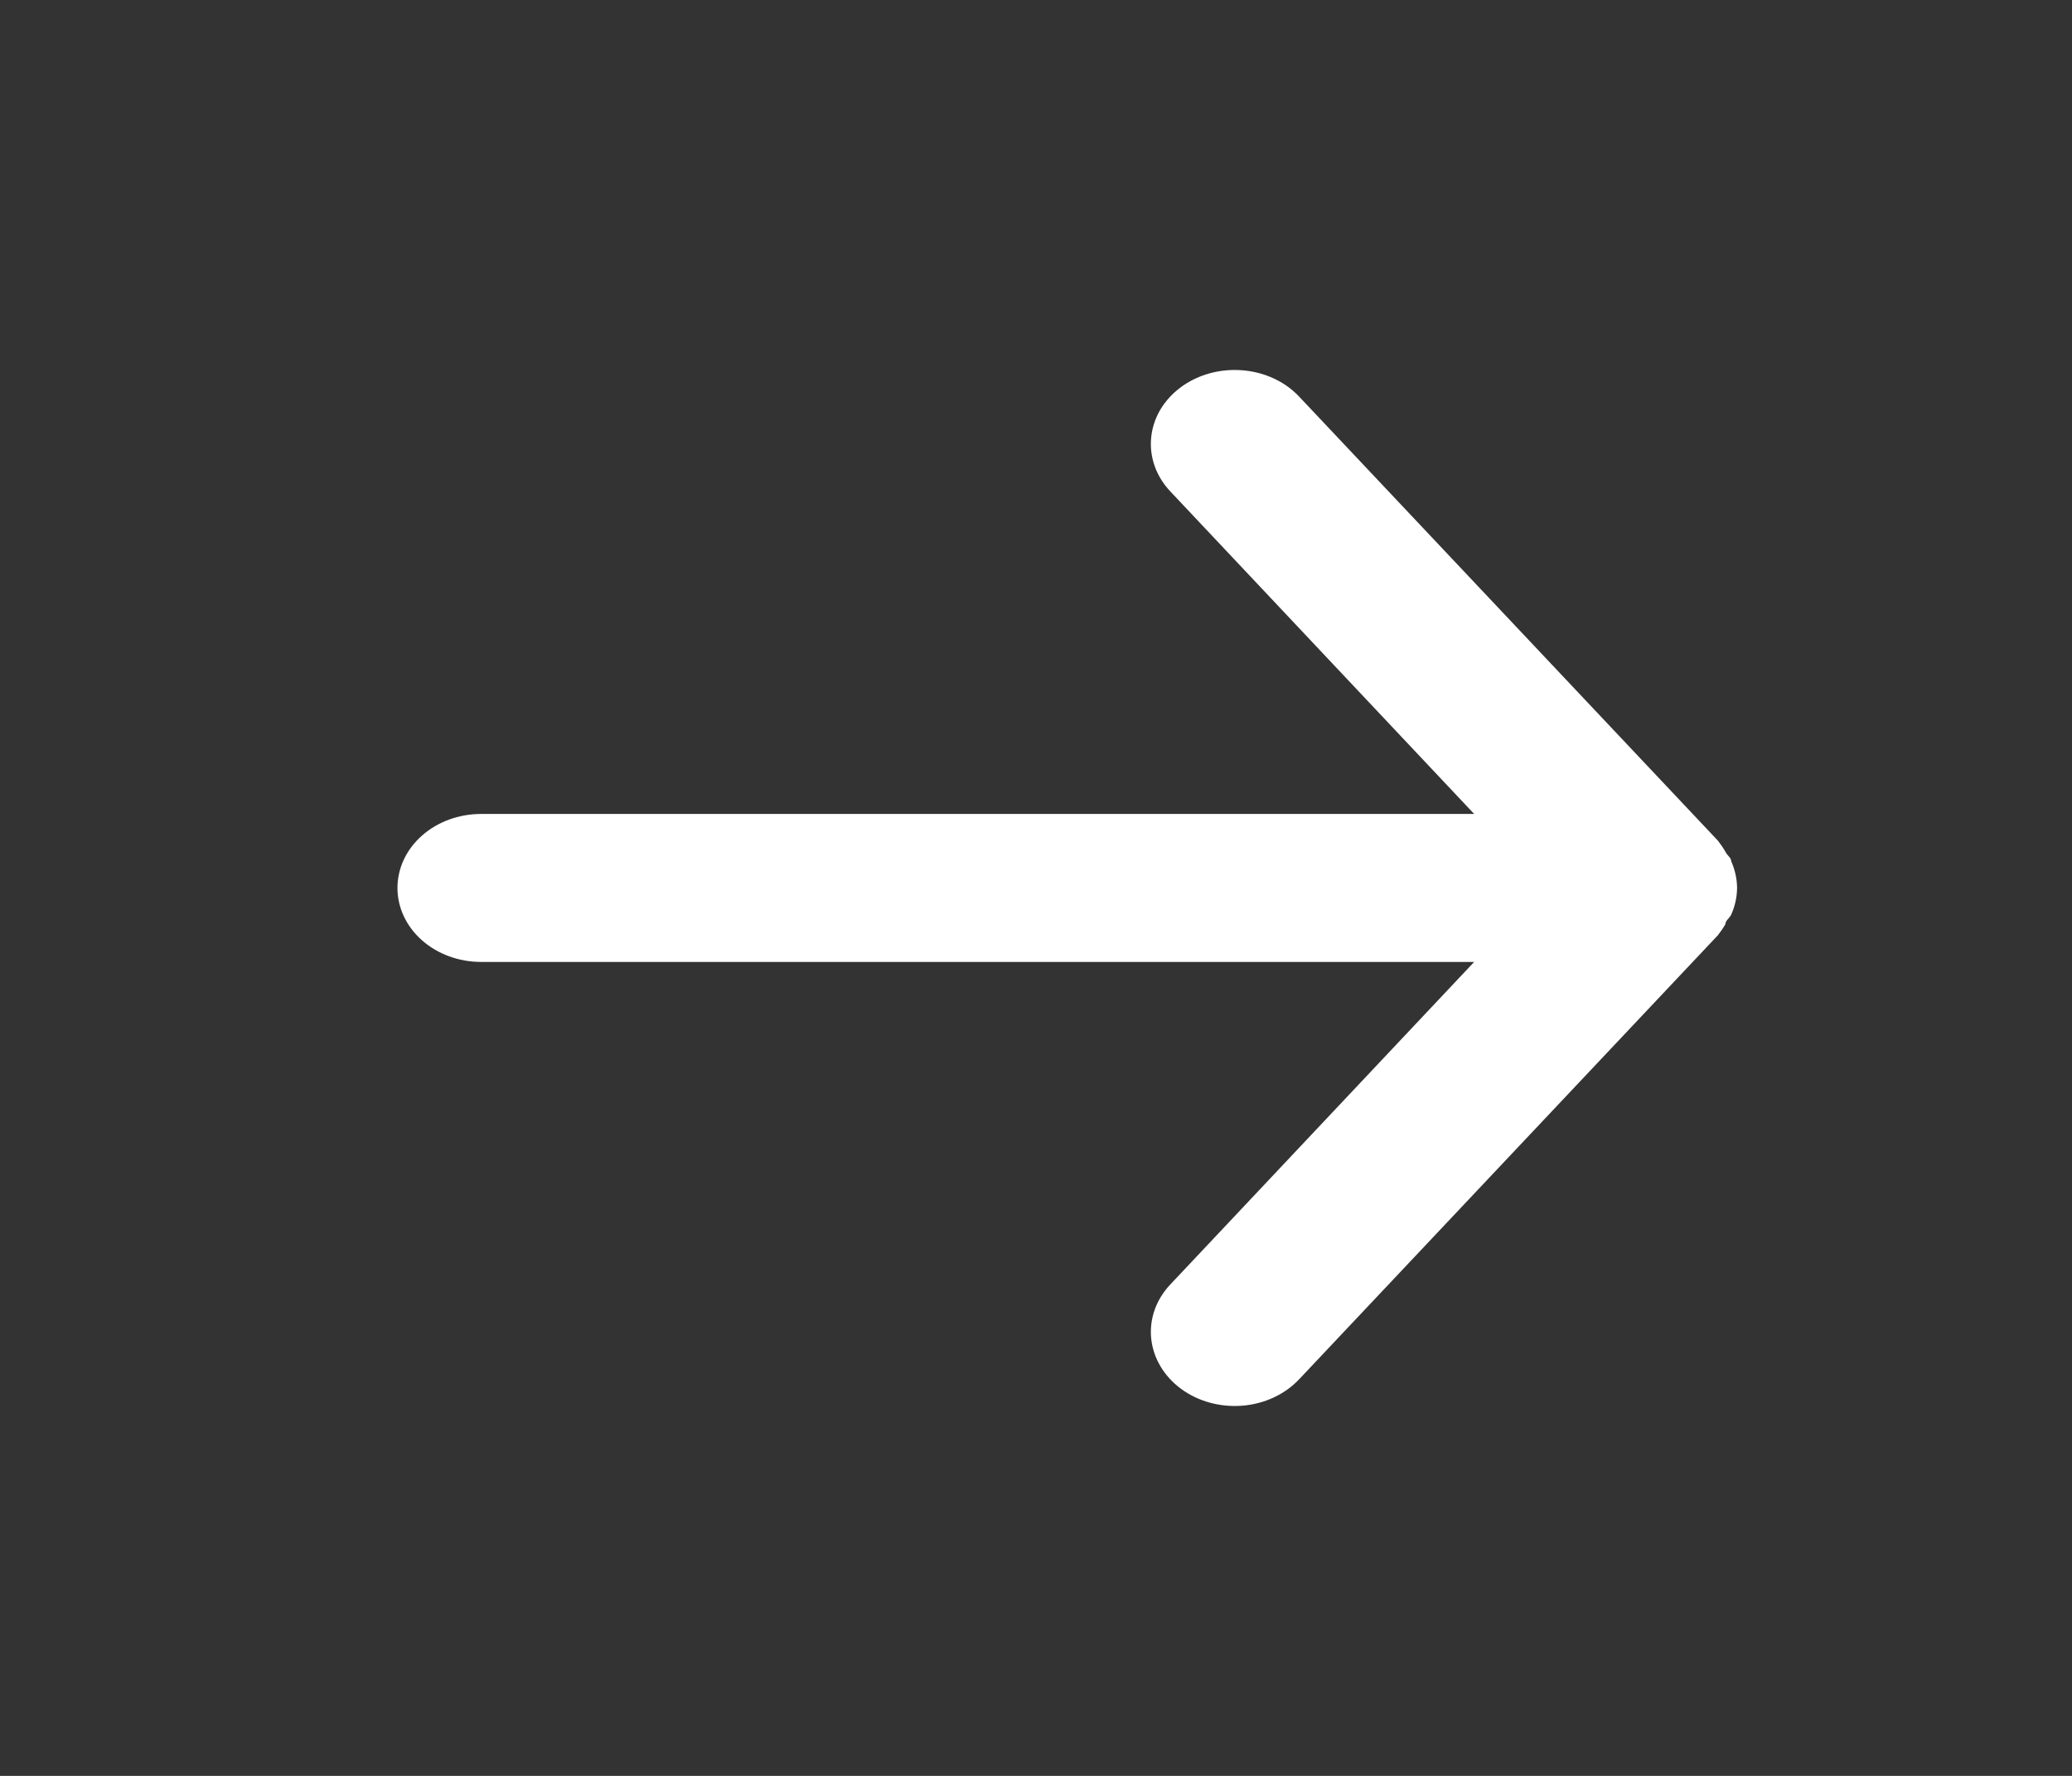 <svg width="28" height="24" viewBox="0 0 28 24" fill="none" xmlns="http://www.w3.org/2000/svg">
<rect x="0" y="0" width="28" height="24" fill="#333333" stroke="none"/>
<path d="M6.502 13L19.921 13L15.814 17.36C15.719 17.461 15.647 17.578 15.603 17.703C15.559 17.829 15.543 17.961 15.557 18.092C15.585 18.356 15.73 18.6 15.961 18.77C16.192 18.94 16.49 19.021 16.789 18.997C17.088 18.973 17.364 18.844 17.556 18.64L23.214 12.64C23.252 12.592 23.286 12.542 23.316 12.49C23.316 12.44 23.372 12.41 23.395 12.36C23.446 12.245 23.473 12.123 23.474 12C23.473 11.877 23.446 11.755 23.395 11.64C23.395 11.59 23.338 11.56 23.316 11.51C23.286 11.458 23.252 11.408 23.214 11.36L17.556 5.36C17.45 5.247 17.317 5.156 17.166 5.094C17.016 5.032 16.852 5 16.685 5C16.421 5 16.165 5.081 15.961 5.23C15.847 5.314 15.752 5.417 15.682 5.533C15.613 5.65 15.57 5.777 15.557 5.908C15.543 6.039 15.559 6.171 15.603 6.297C15.647 6.422 15.719 6.539 15.814 6.64L19.921 11L6.502 11C6.202 11 5.914 11.105 5.702 11.293C5.49 11.48 5.371 11.735 5.371 12C5.371 12.265 5.49 12.52 5.702 12.707C5.914 12.895 6.202 13 6.502 13Z" fill="white"/>
</svg>
